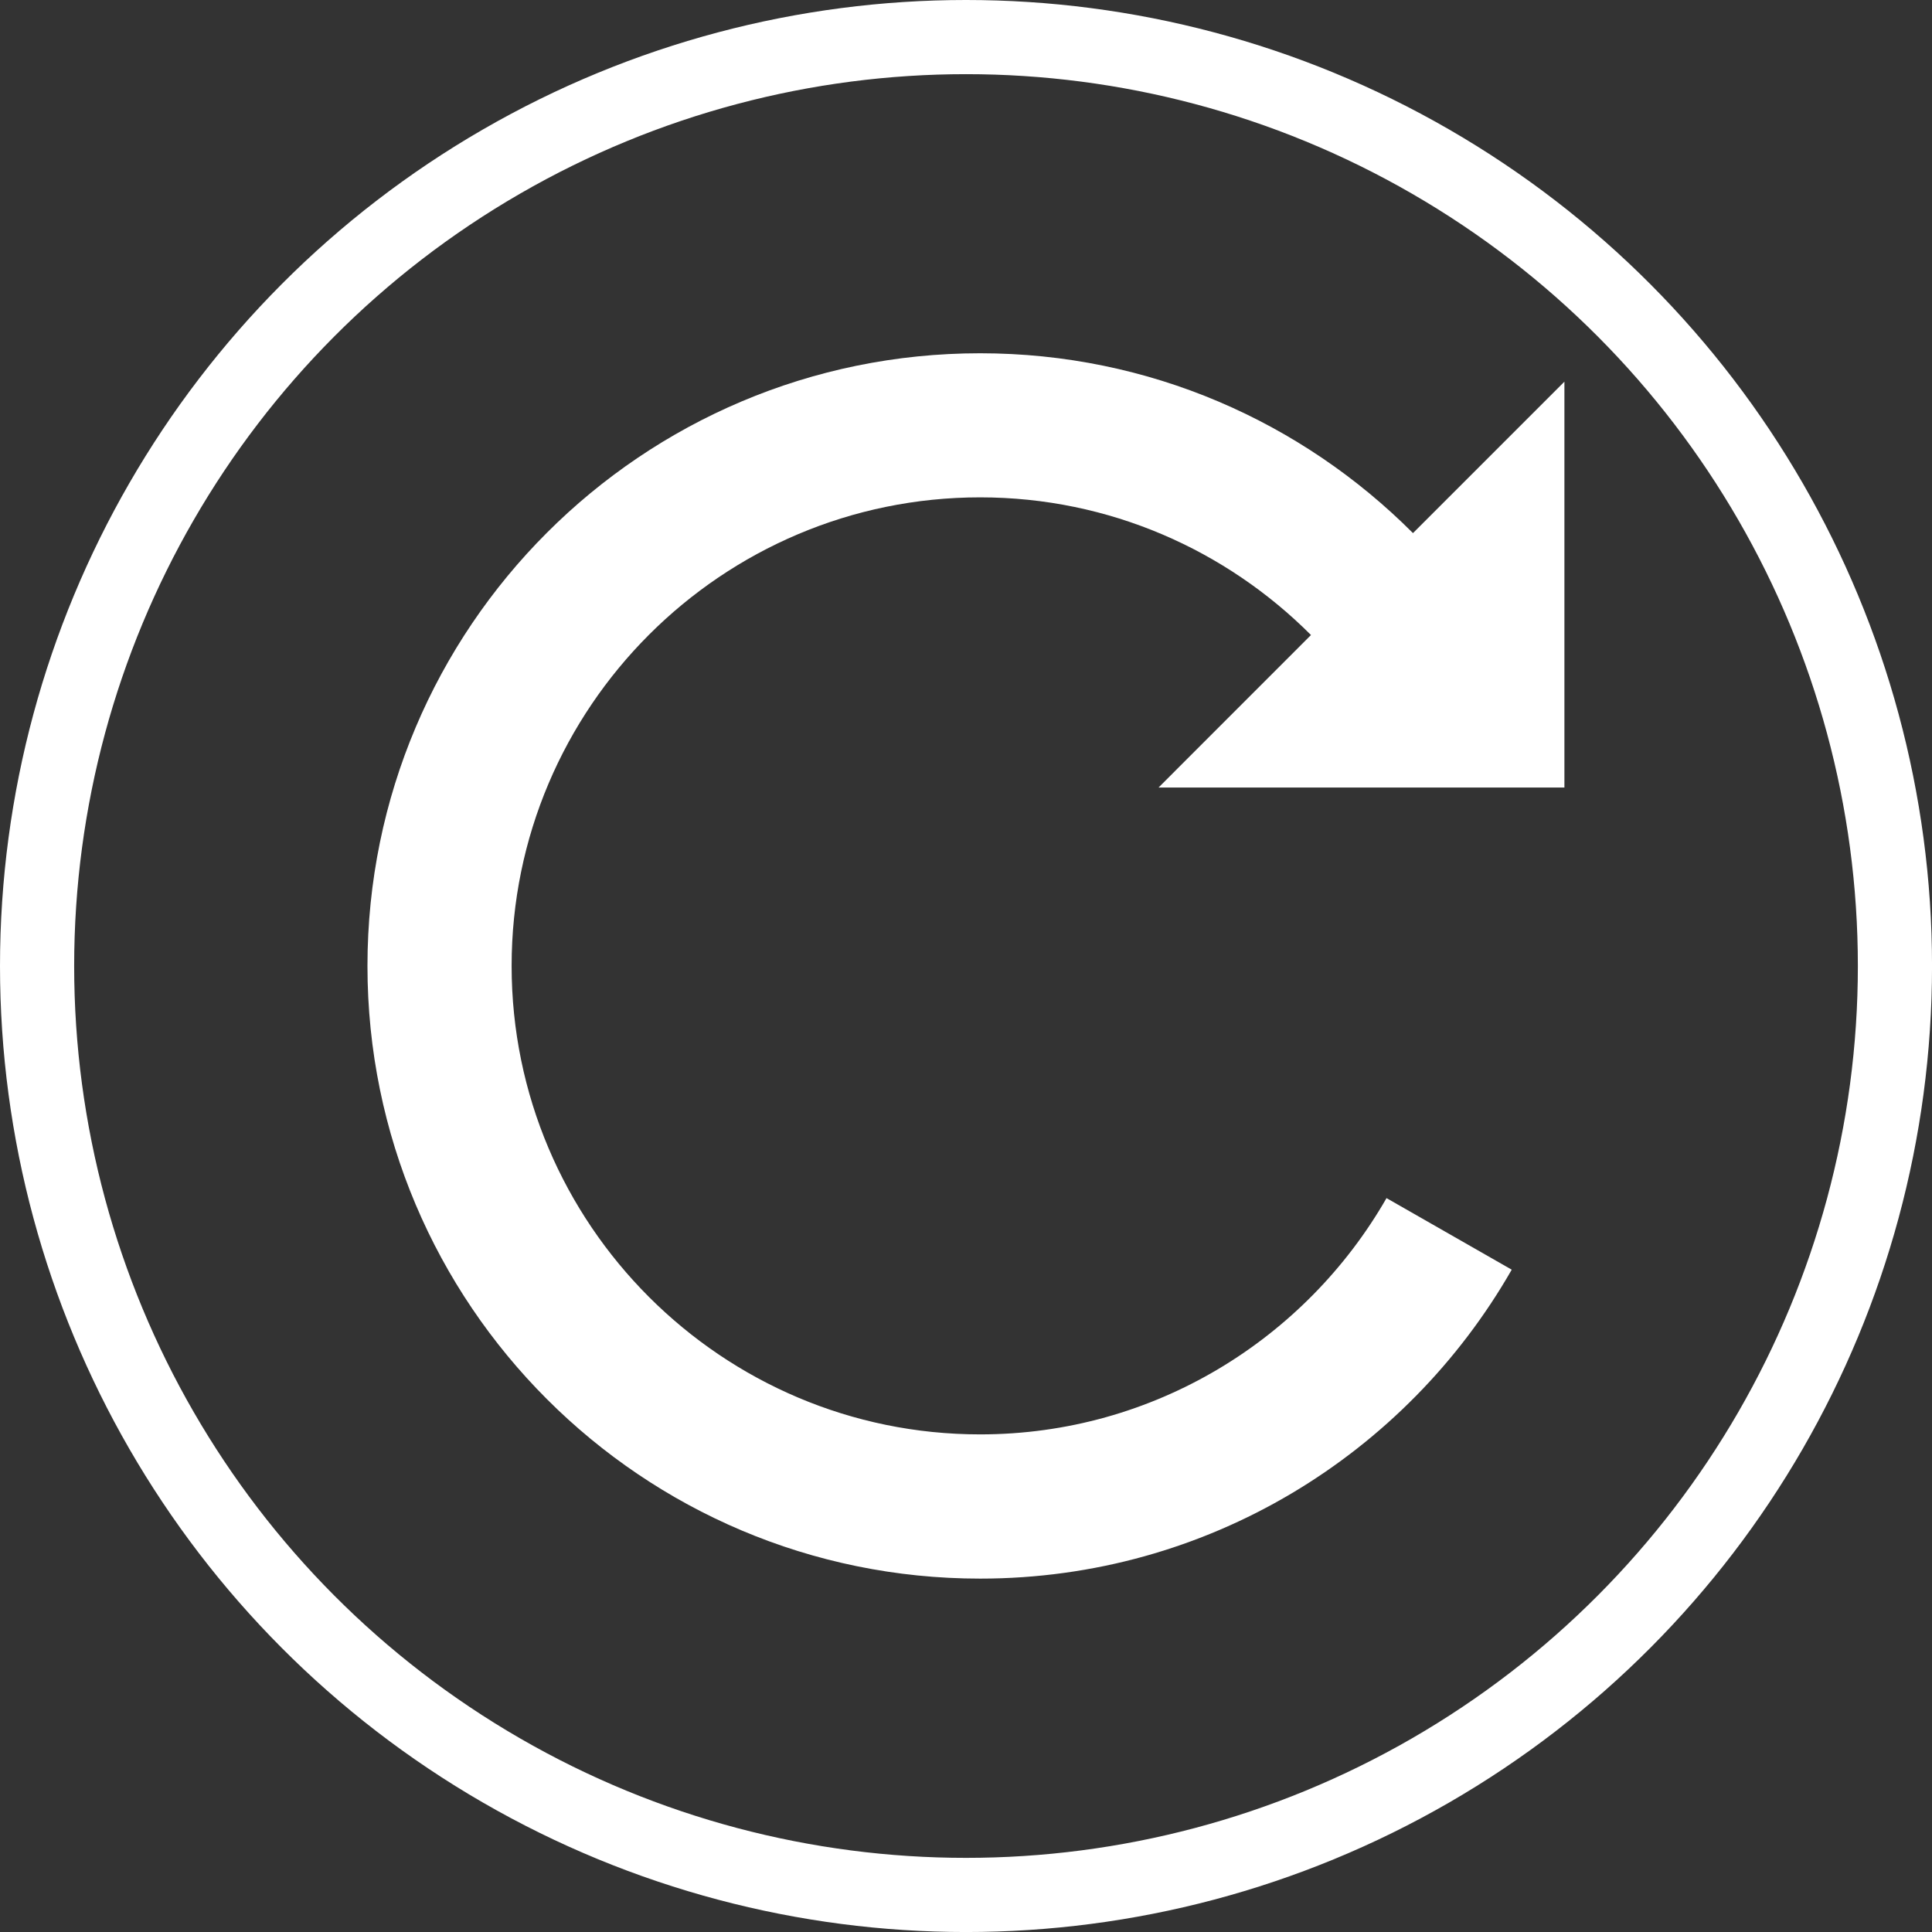 <?xml version="1.0" encoding="UTF-8" standalone="no"?>
<svg
   width="256"
   height="256"
   viewBox="0 0 67.733 67.733"
   version="1.1"
   id="svg8"
   inkscape:version="1.1 (c68e22c387, 2021-05-23)"
   sodipodi:docname="rotate.svg"
   xmlns:inkscape="http://www.inkscape.org/namespaces/inkscape"
   xmlns:sodipodi="http://sodipodi.sourceforge.net/DTD/sodipodi-0.dtd"
   xmlns="http://www.w3.org/2000/svg"
   xmlns:svg="http://www.w3.org/2000/svg"
   xmlns:rdf="http://www.w3.org/1999/02/22-rdf-syntax-ns#"
   xmlns:cc="http://creativecommons.org/ns#"
   xmlns:dc="http://purl.org/dc/elements/1.1/">
  <rect x="0" y="0" width="67.733" height="67.733" fill="#333333" stroke="none"/>
  <defs
     id="defs2" />
  <sodipodi:namedview
     id="base"
     pagecolor="#000000"
     bordercolor="#666666"
     borderopacity="1.0"
     inkscape:pageopacity="0"
     inkscape:pageshadow="2"
     inkscape:zoom="0.7"
     inkscape:cx="-137.85714"
     inkscape:cy="437.85714"
     inkscape:document-units="mm"
     inkscape:current-layer="layer1"
     inkscape:document-rotation="0"
     showgrid="false"
     units="px"
     inkscape:window-width="1920"
     inkscape:window-height="1017"
     inkscape:window-x="1072"
     inkscape:window-y="593"
     inkscape:window-maximized="1"
     inkscape:pagecheckerboard="1" />
  <g
     inkscape:label="Layer 1"
     inkscape:groupmode="layer"
     id="layer1">
    <ellipse
       style="fill:none;stroke:#ffffff;stroke-width:2.6;stroke-linecap:round;stroke-linejoin:round;stroke-miterlimit:4;stroke-dasharray:none;stroke-opacity:1;paint-order:stroke fill markers"
       id="path833"
       cx="33.867"
       cy="33.867"
       rx="32.567"
       ry="32.567" />
    <g
       id="g12476"
       transform="matrix(2.527,0,0,2.527,-5.802,-5.241)"
       style="fill:#ffffff;fill-opacity:1">
      <g
         id="Guides__x26__Forms"
         style="fill:#ffffff;fill-opacity:1" />
      <g
         id="Icons"
         style="fill:#ffffff;fill-opacity:1">
        <path
           d="M 24,13 V 7.369 L 21.899,9.47 C 20.362,7.93 18.242,6.975 15.894,6.975 c -4.694,0 -8.5,3.806 -8.5,8.5 0,4.694 3.806,8.5 8.5,8.5 3.159,0 5.91,-1.727 7.375,-4.286 l -1.737,-0.993 c -1.122,1.955 -3.226,3.278 -5.638,3.278 -3.584,0 -6.5,-2.916 -6.5,-6.5 0,-3.584 2.916,-6.5 6.5,-6.5 1.792,0 3.414,0.732 4.59,1.91 L 18.369,13 Z"
           id="path12464"
           style="fill:#ffffff;fill-opacity:1" />
      </g>
    </g>
  </g>
</svg>

